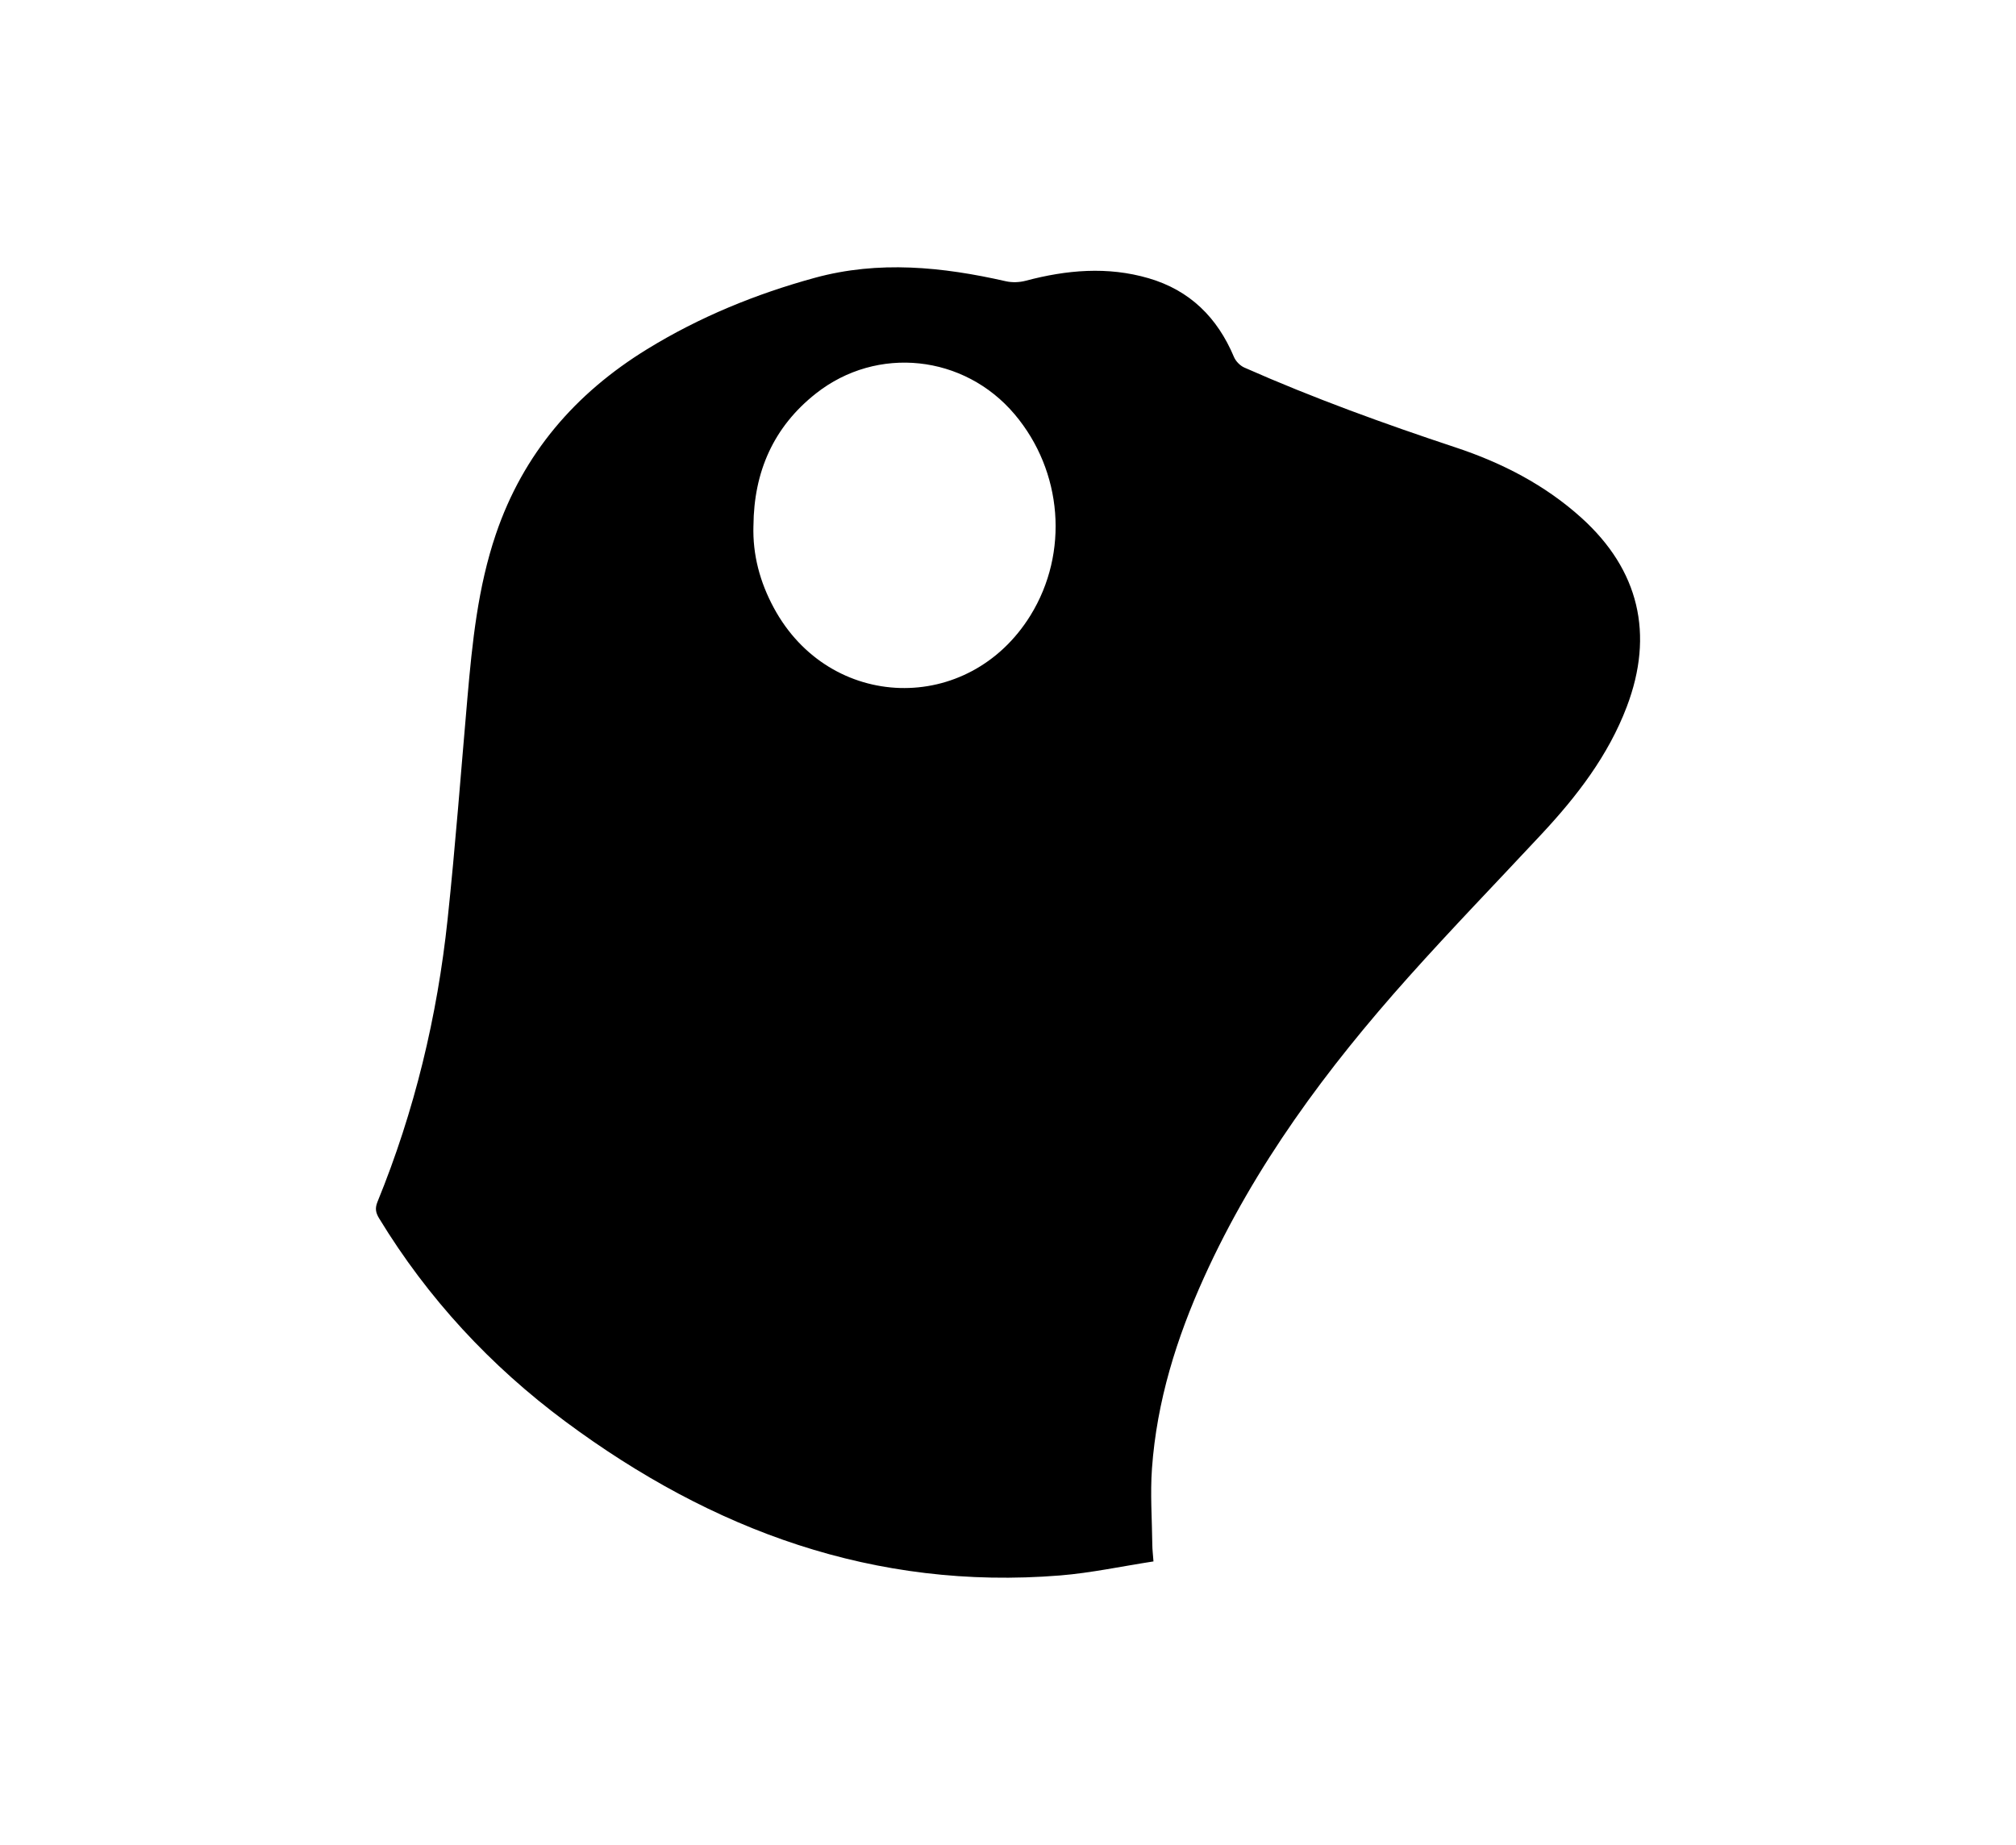 <?xml version="1.0" encoding="UTF-8"?><svg id="katman_1" xmlns="http://www.w3.org/2000/svg" xmlns:xlink="http://www.w3.org/1999/xlink" viewBox="0 0 929.18 850.39"><defs><style>.cls-1{fill:none;}.cls-2{clip-path:url(#clippath);}</style><clipPath id="clippath"><rect class="cls-1" width="929.18" height="850.39"/></clipPath></defs><g class="cls-2"><path d="M531.65,719.68c-14.62,2.24-28.78,5.31-43.09,6.47-85.37,6.87-160.26-20.7-227.88-70.88-34.59-25.67-63.47-56.8-85.94-93.71-1.56-2.56-1.99-4.59-.75-7.63,17.09-41.84,27.56-85.42,32.32-130.28,3.6-33.92,6.15-67.94,9.12-101.92,2.23-25.56,4.81-51.05,13.13-75.55,12.6-37.09,36.57-64.86,69.65-85.21,24.15-14.85,50.15-25.48,77.38-32.93,29.38-8.03,58.75-5.06,87.99,1.59,2.91,.66,6.29,.54,9.18-.23,18.82-4.99,37.7-6.69,56.66-1.15,19.03,5.56,31.7,18.15,39.31,36.27,.83,1.98,2.83,4.03,4.8,4.9,31.8,14.06,64.43,25.89,97.43,36.83,21.29,7.06,41.16,17.26,57.99,32.48,26.49,23.95,33.53,53.61,20.83,87.03-8.56,22.53-22.95,41.18-39.17,58.59-20.55,22.05-41.54,43.72-61.62,66.19-37.4,41.86-70.68,86.64-94,138.13-12.72,28.07-21.82,57.23-24.04,88.11-.85,11.74,.03,23.61,.16,35.43,.02,1.99,.27,3.97,.53,7.48M347.26,242.26c-.4,13.55,3.03,26.11,9.39,37.9,25.74,47.74,89.8,49.61,118.3,3.48,17.82-28.85,14.86-66.45-7.31-92.69-23.22-27.48-63.36-31.84-91.57-9.6-19.6,15.45-28.61,36.17-28.8,60.9"/></g></svg>